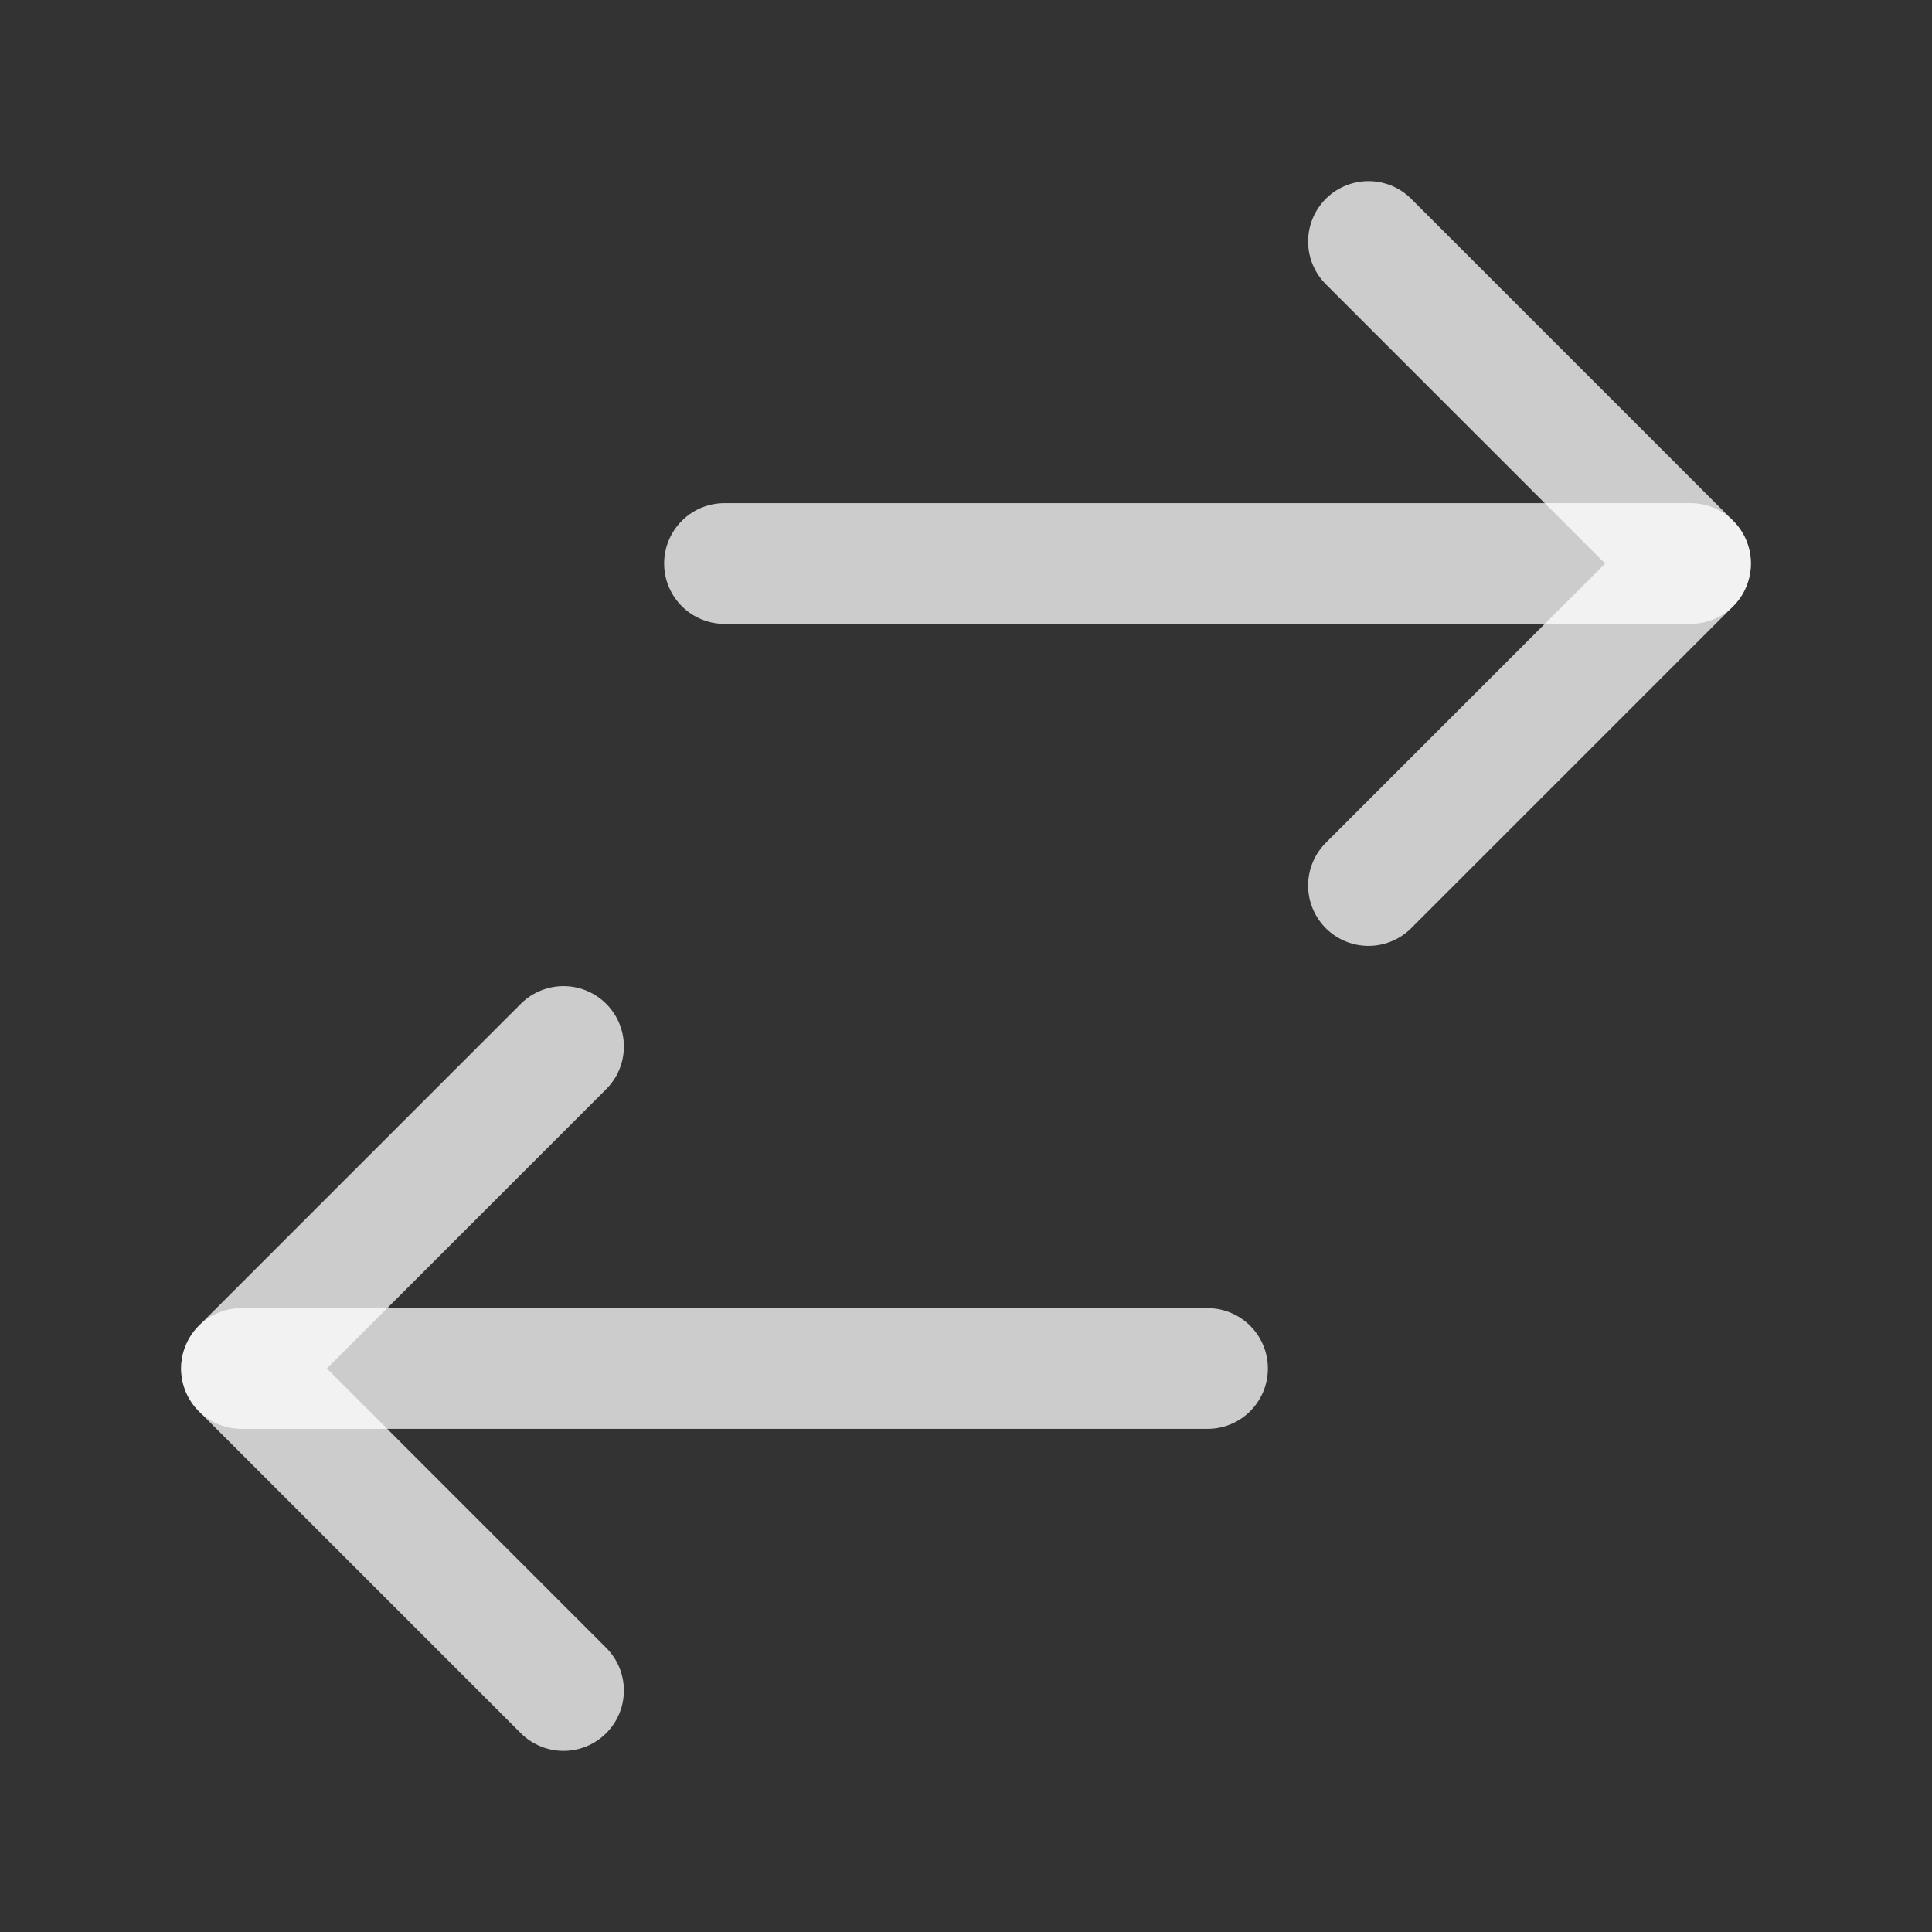 <svg width="24" height="24" viewBox="0 0 24 24" fill="none" xmlns="http://www.w3.org/2000/svg">
<rect x="0" y="0" width="24" height="24" fill="#333333" stroke="none"/>
<path d="M17 11L21 7L17 3" stroke="white" stroke-opacity="0.75" stroke-width="1.5" stroke-linecap="round" stroke-linejoin="round"/>
<path d="M21 7H9" stroke="white" stroke-opacity="0.75" stroke-width="1.5" stroke-linecap="round" stroke-linejoin="round"/>
<path d="M7 21L3 17L7 13" stroke="white" stroke-opacity="0.75" stroke-width="1.5" stroke-linecap="round" stroke-linejoin="round"/>
<path d="M15 17H3" stroke="white" stroke-opacity="0.75" stroke-width="1.5" stroke-linecap="round" stroke-linejoin="round"/>
</svg>
